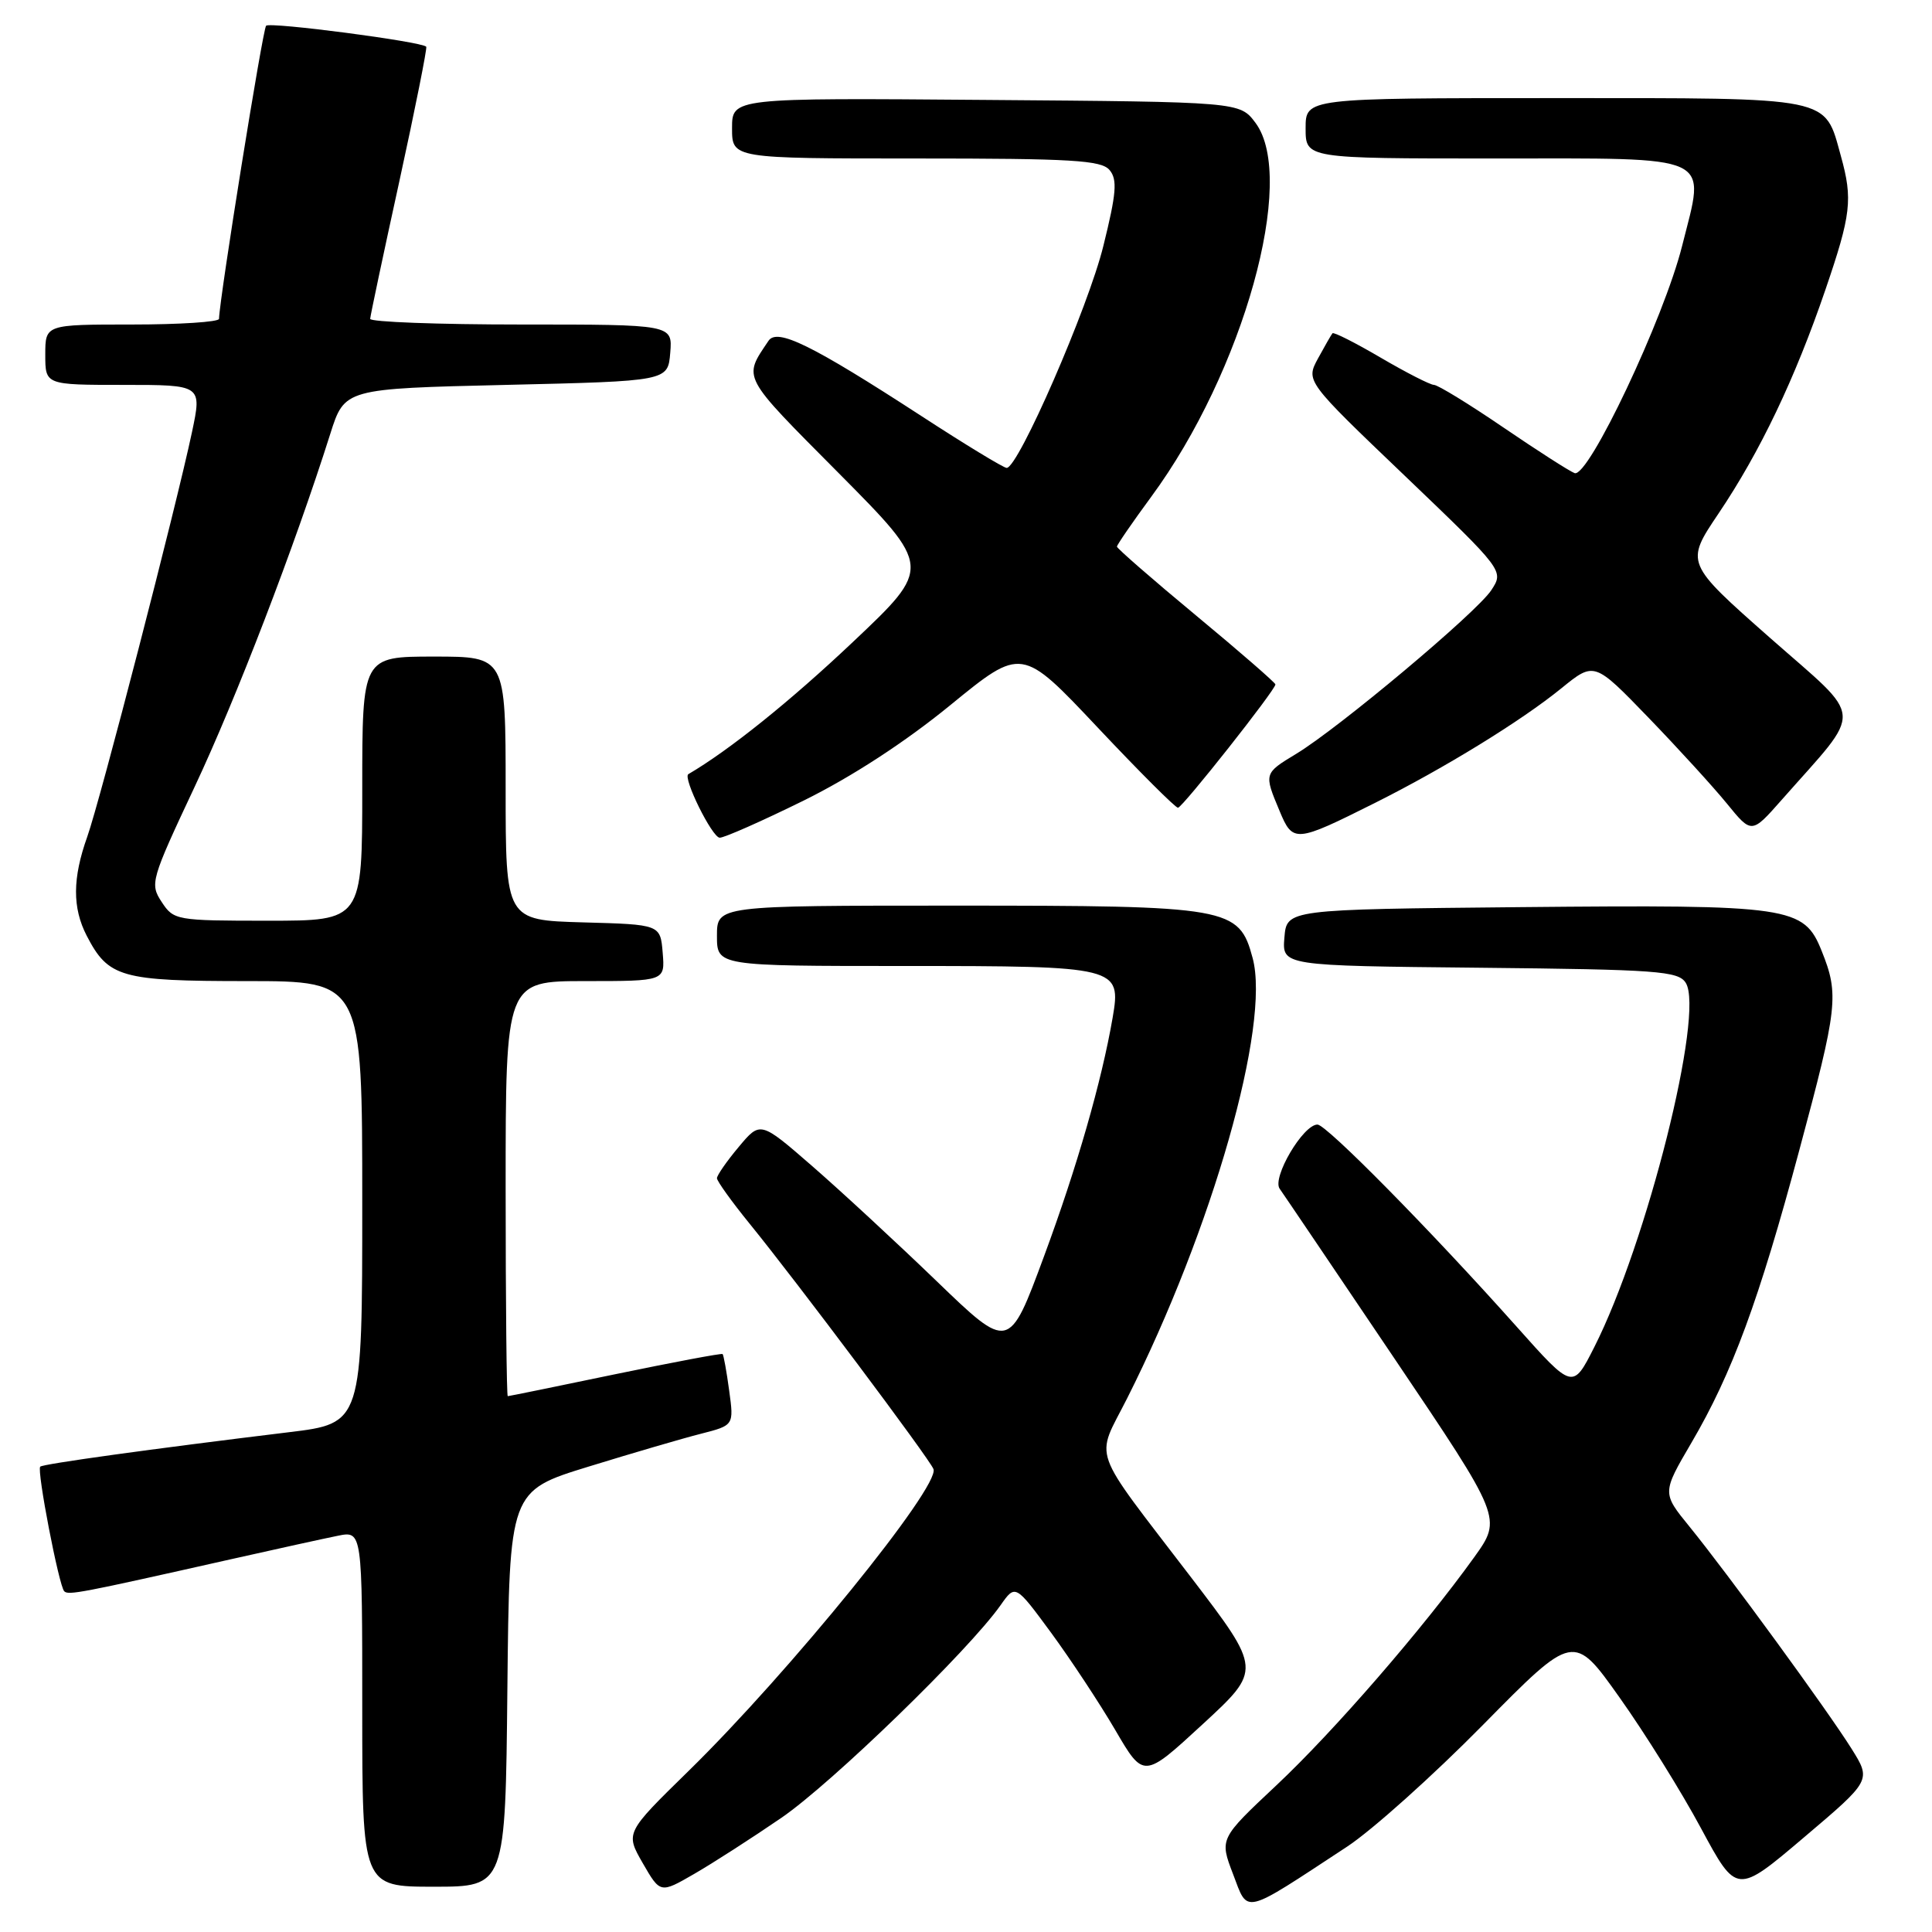 <?xml version="1.0" encoding="UTF-8" standalone="no"?>
<!DOCTYPE svg PUBLIC "-//W3C//DTD SVG 1.1//EN" "http://www.w3.org/Graphics/SVG/1.1/DTD/svg11.dtd" >
<svg xmlns="http://www.w3.org/2000/svg" xmlns:xlink="http://www.w3.org/1999/xlink" version="1.1" viewBox="0 0 256 256">
 <g >
 <path fill="currentColor"
d=" M 178.50 244.69 C 181.80 242.52 189.90 235.26 196.51 228.55 C 208.52 216.36 208.52 216.36 214.60 224.93 C 217.95 229.64 222.81 237.44 225.40 242.27 C 230.12 251.03 230.12 251.03 239.04 243.46 C 247.96 235.90 247.96 235.90 245.33 231.70 C 242.16 226.64 228.92 208.50 223.87 202.29 C 220.23 197.82 220.23 197.82 224.13 191.16 C 229.52 181.96 233.06 172.36 238.41 152.43 C 243.51 133.47 243.70 131.78 241.39 126.03 C 239.02 120.10 237.37 119.86 201.50 120.20 C 170.50 120.50 170.50 120.50 170.19 124.23 C 169.88 127.97 169.88 127.97 196.08 128.23 C 219.63 128.47 222.39 128.67 223.37 130.23 C 225.88 134.21 218.23 164.71 211.25 178.50 C 208.40 184.13 208.40 184.13 200.99 175.82 C 189.62 163.07 175.75 149.00 174.57 149.01 C 172.66 149.02 168.53 156.04 169.56 157.51 C 170.08 158.24 176.92 168.37 184.77 180.01 C 199.04 201.18 199.04 201.18 195.34 206.34 C 188.55 215.79 176.74 229.42 169.12 236.57 C 161.59 243.64 161.59 243.64 163.39 248.34 C 165.42 253.66 164.51 253.88 178.50 244.69 Z  M 103.54 240.87 C 110.23 236.28 128.37 218.68 132.58 212.70 C 134.54 209.91 134.54 209.91 139.28 216.35 C 141.88 219.90 145.71 225.70 147.78 229.24 C 151.54 235.68 151.54 235.68 159.36 228.47 C 167.18 221.26 167.18 221.26 157.84 209.03 C 144.27 191.27 145.13 193.67 149.36 185.27 C 160.67 162.82 168.37 135.80 165.98 126.94 C 164.17 120.21 163.00 120.00 126.53 120.00 C 95.00 120.00 95.00 120.00 95.00 124.00 C 95.00 128.00 95.00 128.00 119.93 128.00 C 148.17 128.00 148.59 128.10 147.43 134.85 C 145.98 143.26 142.70 154.68 138.34 166.46 C 133.70 179.01 133.70 179.01 124.10 169.75 C 118.82 164.66 111.41 157.81 107.63 154.52 C 100.75 148.54 100.75 148.54 97.88 151.98 C 96.29 153.87 95.00 155.74 95.00 156.12 C 95.00 156.50 96.95 159.22 99.34 162.16 C 105.61 169.87 123.16 193.29 123.69 194.66 C 124.59 196.95 104.59 221.60 91.22 234.68 C 82.86 242.86 82.86 242.86 85.17 246.88 C 87.49 250.90 87.49 250.90 91.99 248.30 C 94.47 246.87 99.67 243.52 103.54 240.87 Z  M 67.23 223.78 C 67.50 197.56 67.50 197.56 78.00 194.33 C 83.78 192.55 90.47 190.59 92.88 189.98 C 97.25 188.86 97.25 188.86 96.62 184.26 C 96.28 181.73 95.88 179.55 95.75 179.42 C 95.61 179.29 89.22 180.50 81.53 182.09 C 73.85 183.69 67.44 185.00 67.28 185.00 C 67.13 185.00 67.00 172.62 67.00 157.50 C 67.00 130.00 67.00 130.00 77.56 130.00 C 88.12 130.00 88.12 130.00 87.81 126.25 C 87.50 122.50 87.50 122.50 77.25 122.22 C 67.00 121.93 67.00 121.93 67.00 104.47 C 67.00 87.00 67.00 87.00 57.50 87.00 C 48.00 87.00 48.00 87.00 48.00 104.50 C 48.00 122.00 48.00 122.00 35.52 122.00 C 23.34 122.00 23.01 121.94 21.42 119.51 C 19.84 117.11 19.99 116.61 25.79 104.26 C 31.29 92.57 39.02 72.47 43.76 57.50 C 45.66 51.50 45.66 51.50 67.08 51.00 C 88.50 50.50 88.50 50.50 88.81 46.75 C 89.12 43.00 89.12 43.00 69.06 43.00 C 58.03 43.00 49.02 42.66 49.05 42.25 C 49.07 41.84 50.81 33.62 52.92 24.00 C 55.02 14.38 56.62 6.36 56.48 6.19 C 55.89 5.51 35.79 2.88 35.26 3.41 C 34.81 3.86 29.10 39.42 29.02 42.25 C 29.01 42.66 23.82 43.00 17.50 43.00 C 6.00 43.00 6.00 43.00 6.00 47.00 C 6.00 51.00 6.00 51.00 16.38 51.00 C 26.76 51.00 26.76 51.00 25.44 57.25 C 23.35 67.13 13.28 106.04 11.56 110.88 C 9.60 116.37 9.58 120.29 11.49 123.99 C 14.36 129.53 16.01 130.00 32.72 130.00 C 48.00 130.00 48.00 130.00 48.00 159.30 C 48.00 188.60 48.00 188.60 38.25 189.78 C 19.99 192.00 5.69 193.98 5.33 194.34 C 4.85 194.81 7.81 210.14 8.51 210.85 C 9.07 211.40 10.55 211.12 30.50 206.63 C 36.55 205.27 42.96 203.86 44.75 203.50 C 48.00 202.84 48.00 202.84 48.00 226.42 C 48.00 250.00 48.00 250.00 57.48 250.00 C 66.97 250.00 66.97 250.00 67.23 223.78 Z  M 106.51 106.07 C 112.85 102.94 119.95 98.32 125.94 93.42 C 135.38 85.71 135.38 85.71 145.44 96.39 C 150.97 102.26 155.76 107.05 156.09 107.03 C 156.69 107.00 169.00 91.42 169.00 90.69 C 169.00 90.47 164.28 86.36 158.50 81.57 C 152.72 76.78 148.00 72.66 148.00 72.43 C 148.00 72.20 150.04 69.23 152.54 65.83 C 164.75 49.25 171.88 23.68 166.36 16.28 C 164.28 13.50 164.28 13.50 130.64 13.24 C 97.00 12.97 97.00 12.97 97.00 16.99 C 97.00 21.00 97.00 21.00 121.38 21.00 C 142.09 21.00 145.95 21.23 147.03 22.54 C 148.08 23.80 147.93 25.62 146.20 32.59 C 144.20 40.72 134.93 62.00 133.39 62.00 C 132.99 62.00 127.90 58.91 122.08 55.12 C 107.56 45.69 102.98 43.44 101.83 45.16 C 98.45 50.20 98.14 49.61 111.15 62.71 C 123.50 75.16 123.50 75.16 113.00 85.08 C 104.71 92.92 96.60 99.43 91.21 102.58 C 90.43 103.03 94.37 111.00 95.37 111.00 C 96.00 111.00 101.01 108.78 106.51 106.07 Z  M 182.27 106.35 C 191.43 101.76 201.58 95.52 206.88 91.21 C 211.25 87.66 211.25 87.66 218.42 95.08 C 222.36 99.16 227.05 104.30 228.84 106.50 C 232.10 110.50 232.10 110.50 236.07 106.00 C 247.03 93.57 247.18 95.66 234.55 84.53 C 223.30 74.60 223.30 74.60 227.71 68.05 C 233.22 59.87 237.85 50.17 241.88 38.38 C 245.28 28.43 245.52 26.41 243.93 20.69 C 241.72 12.72 243.12 13.00 206.00 13.00 C 173.00 13.00 173.00 13.00 173.00 17.00 C 173.00 21.00 173.00 21.00 197.96 21.00 C 227.53 21.00 225.98 20.28 222.89 32.58 C 220.48 42.19 210.45 63.39 208.64 62.69 C 207.95 62.43 203.68 59.69 199.16 56.61 C 194.63 53.52 190.51 51.00 190.01 51.00 C 189.52 51.00 186.35 49.38 182.98 47.41 C 179.61 45.43 176.72 43.97 176.56 44.16 C 176.40 44.35 175.54 45.85 174.64 47.50 C 173.02 50.50 173.02 50.50 186.16 63.06 C 199.29 75.63 199.29 75.63 197.60 78.21 C 195.67 81.15 177.43 96.45 171.75 99.89 C 167.47 102.48 167.47 102.49 169.54 107.43 C 171.32 111.71 171.61 111.69 182.27 106.35 Z "/>
</g>
</svg>